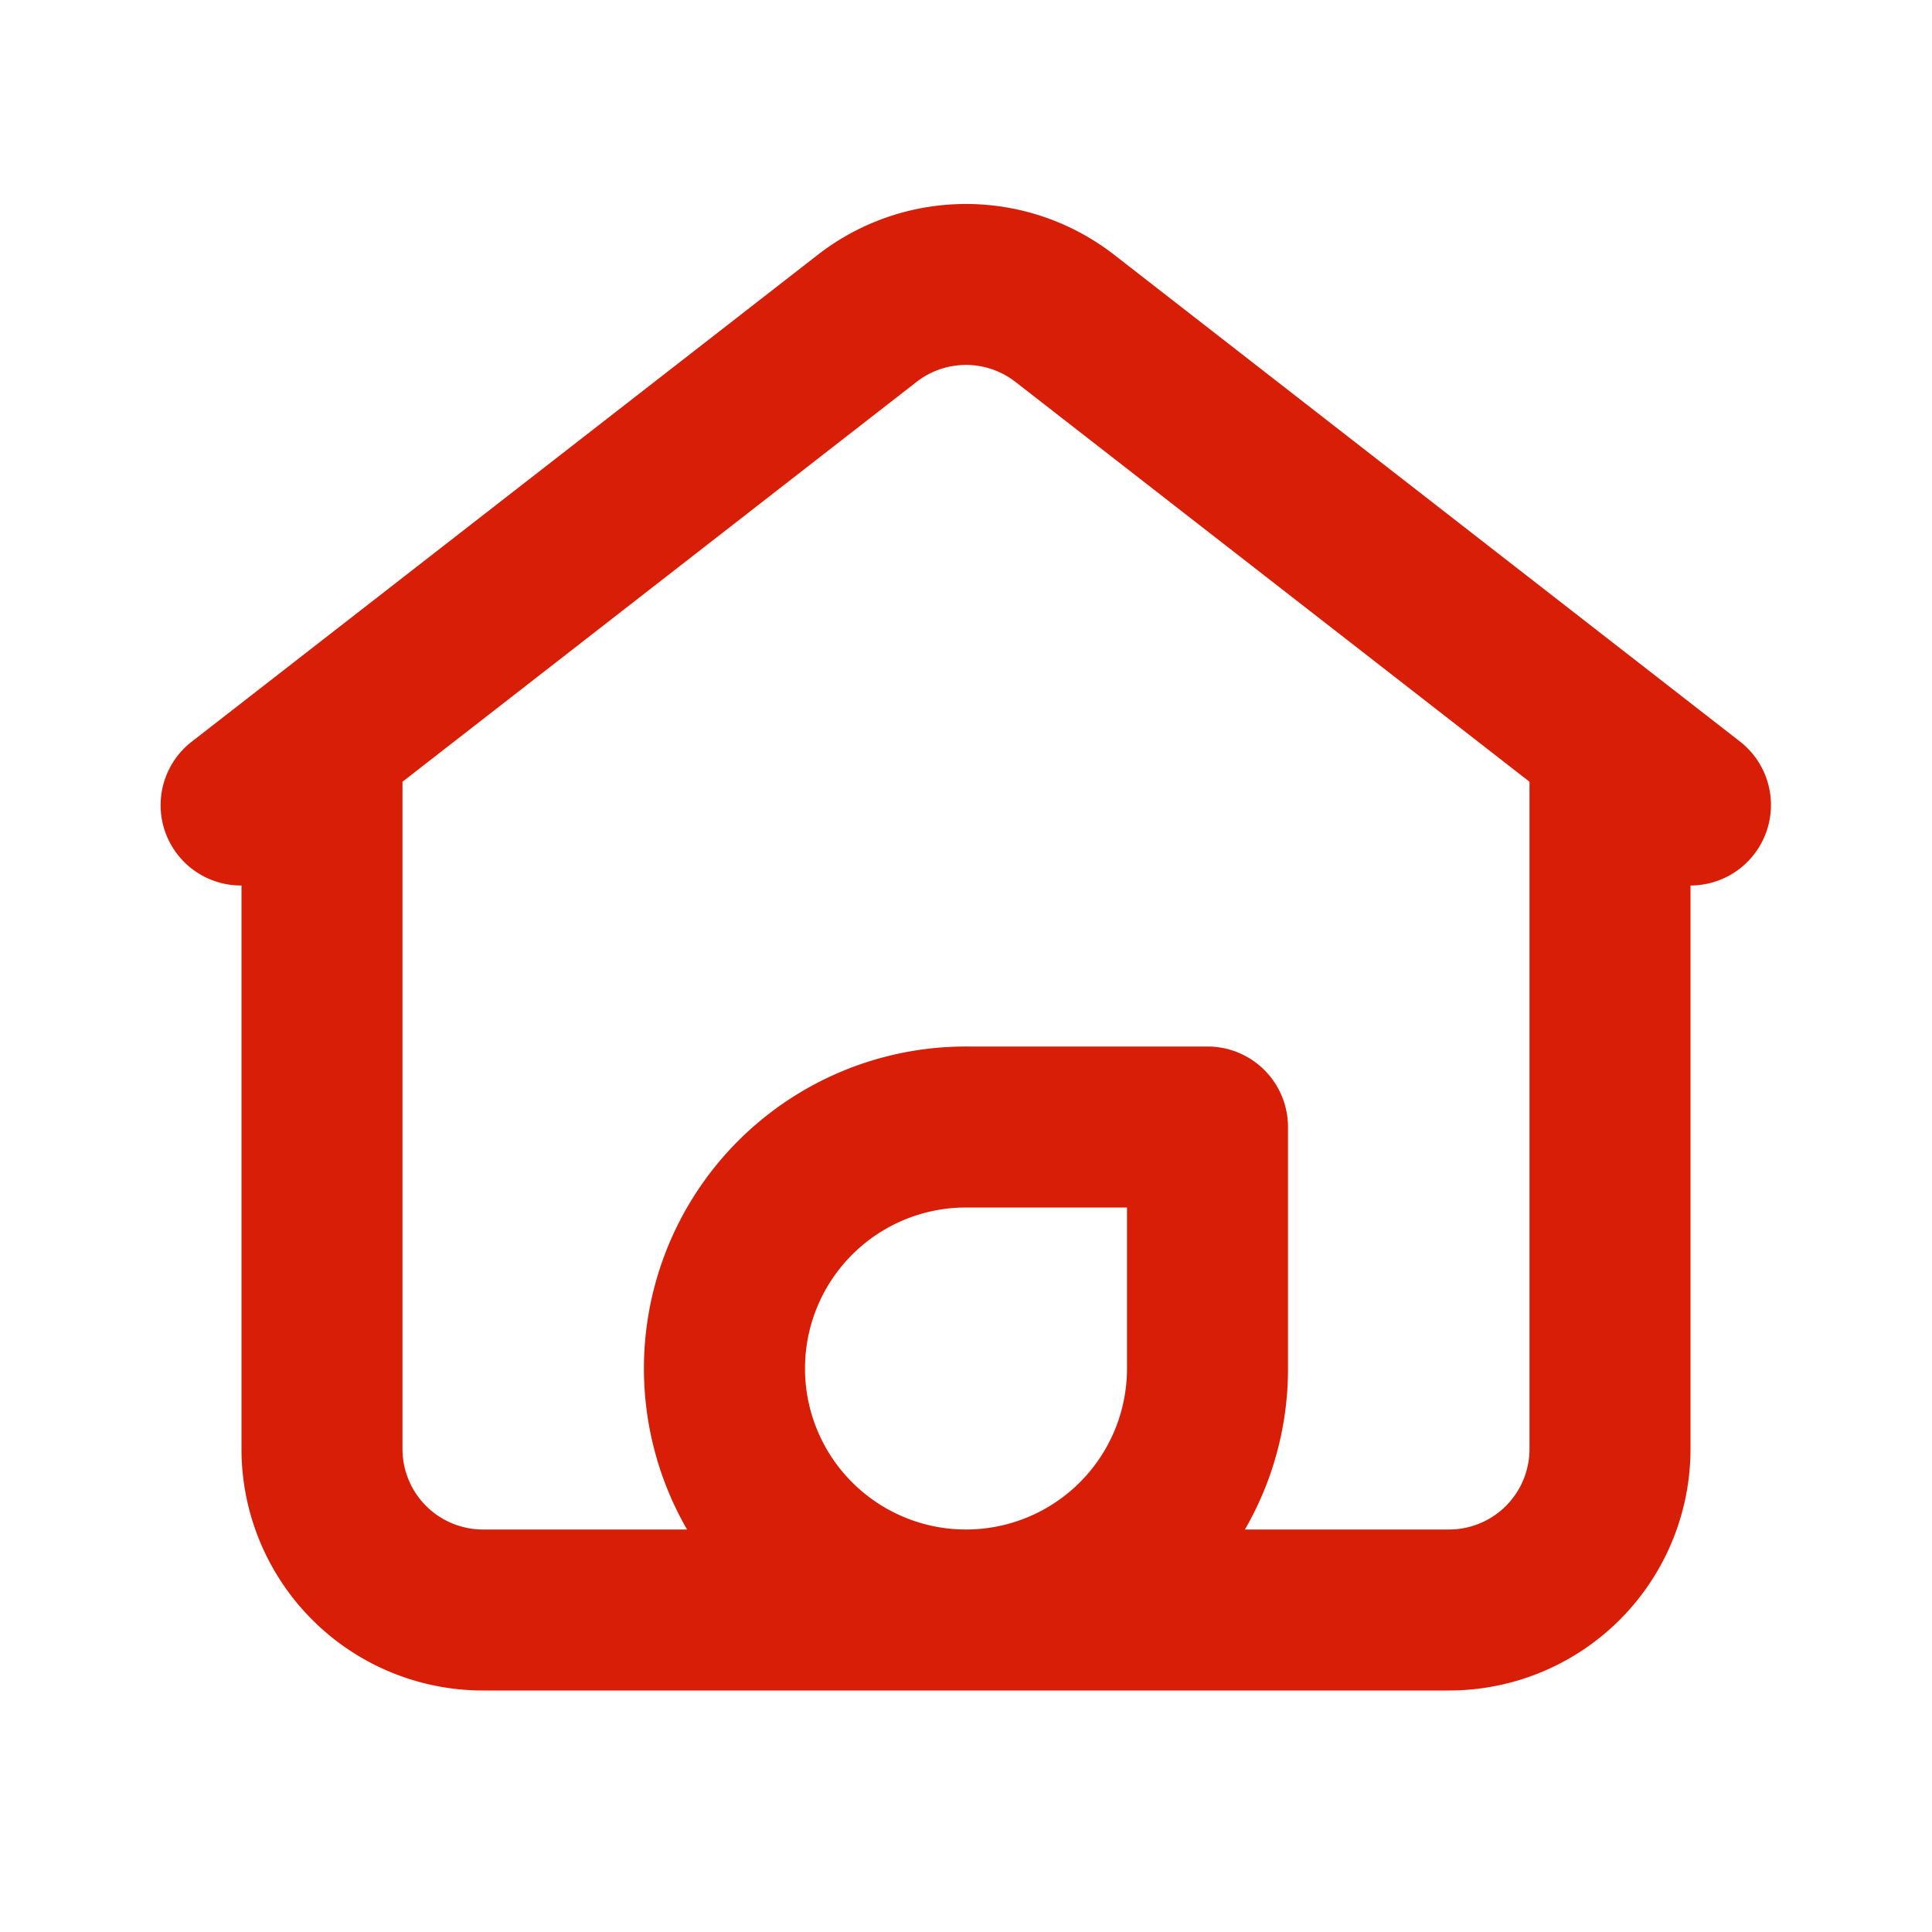 <svg t="1684758860767" class="icon" viewBox="0 0 1024 1024" version="1.1" xmlns="http://www.w3.org/2000/svg" p-id="1279" width="200" height="200"><path d="M538.197 202.411a42.667 42.667 0 0 0-52.395 0L213.333 414.336V768a42.667 42.667 0 0 0 42.667 42.667h108.16A170.667 170.667 0 0 1 512 554.667h128a42.667 42.667 0 0 1 42.667 42.667v128a169.813 169.813 0 0 1-22.827 85.333H768a42.667 42.667 0 0 0 42.667-42.667V414.336l-272.469-211.925zM512 896H256a128 128 0 0 1-128-128v-298.667a42.581 42.581 0 0 1-26.197-76.373l331.605-257.877a128 128 0 0 1 157.184 0l331.605 257.92A42.667 42.667 0 0 1 896 469.333V768a128 128 0 0 1-128 128h-256z m0-85.333a85.333 85.333 0 0 0 85.333-85.333v-85.333h-85.333a85.333 85.333 0 0 0 0 170.667z" fill="#d81e06" p-id="1280"></path></svg>
